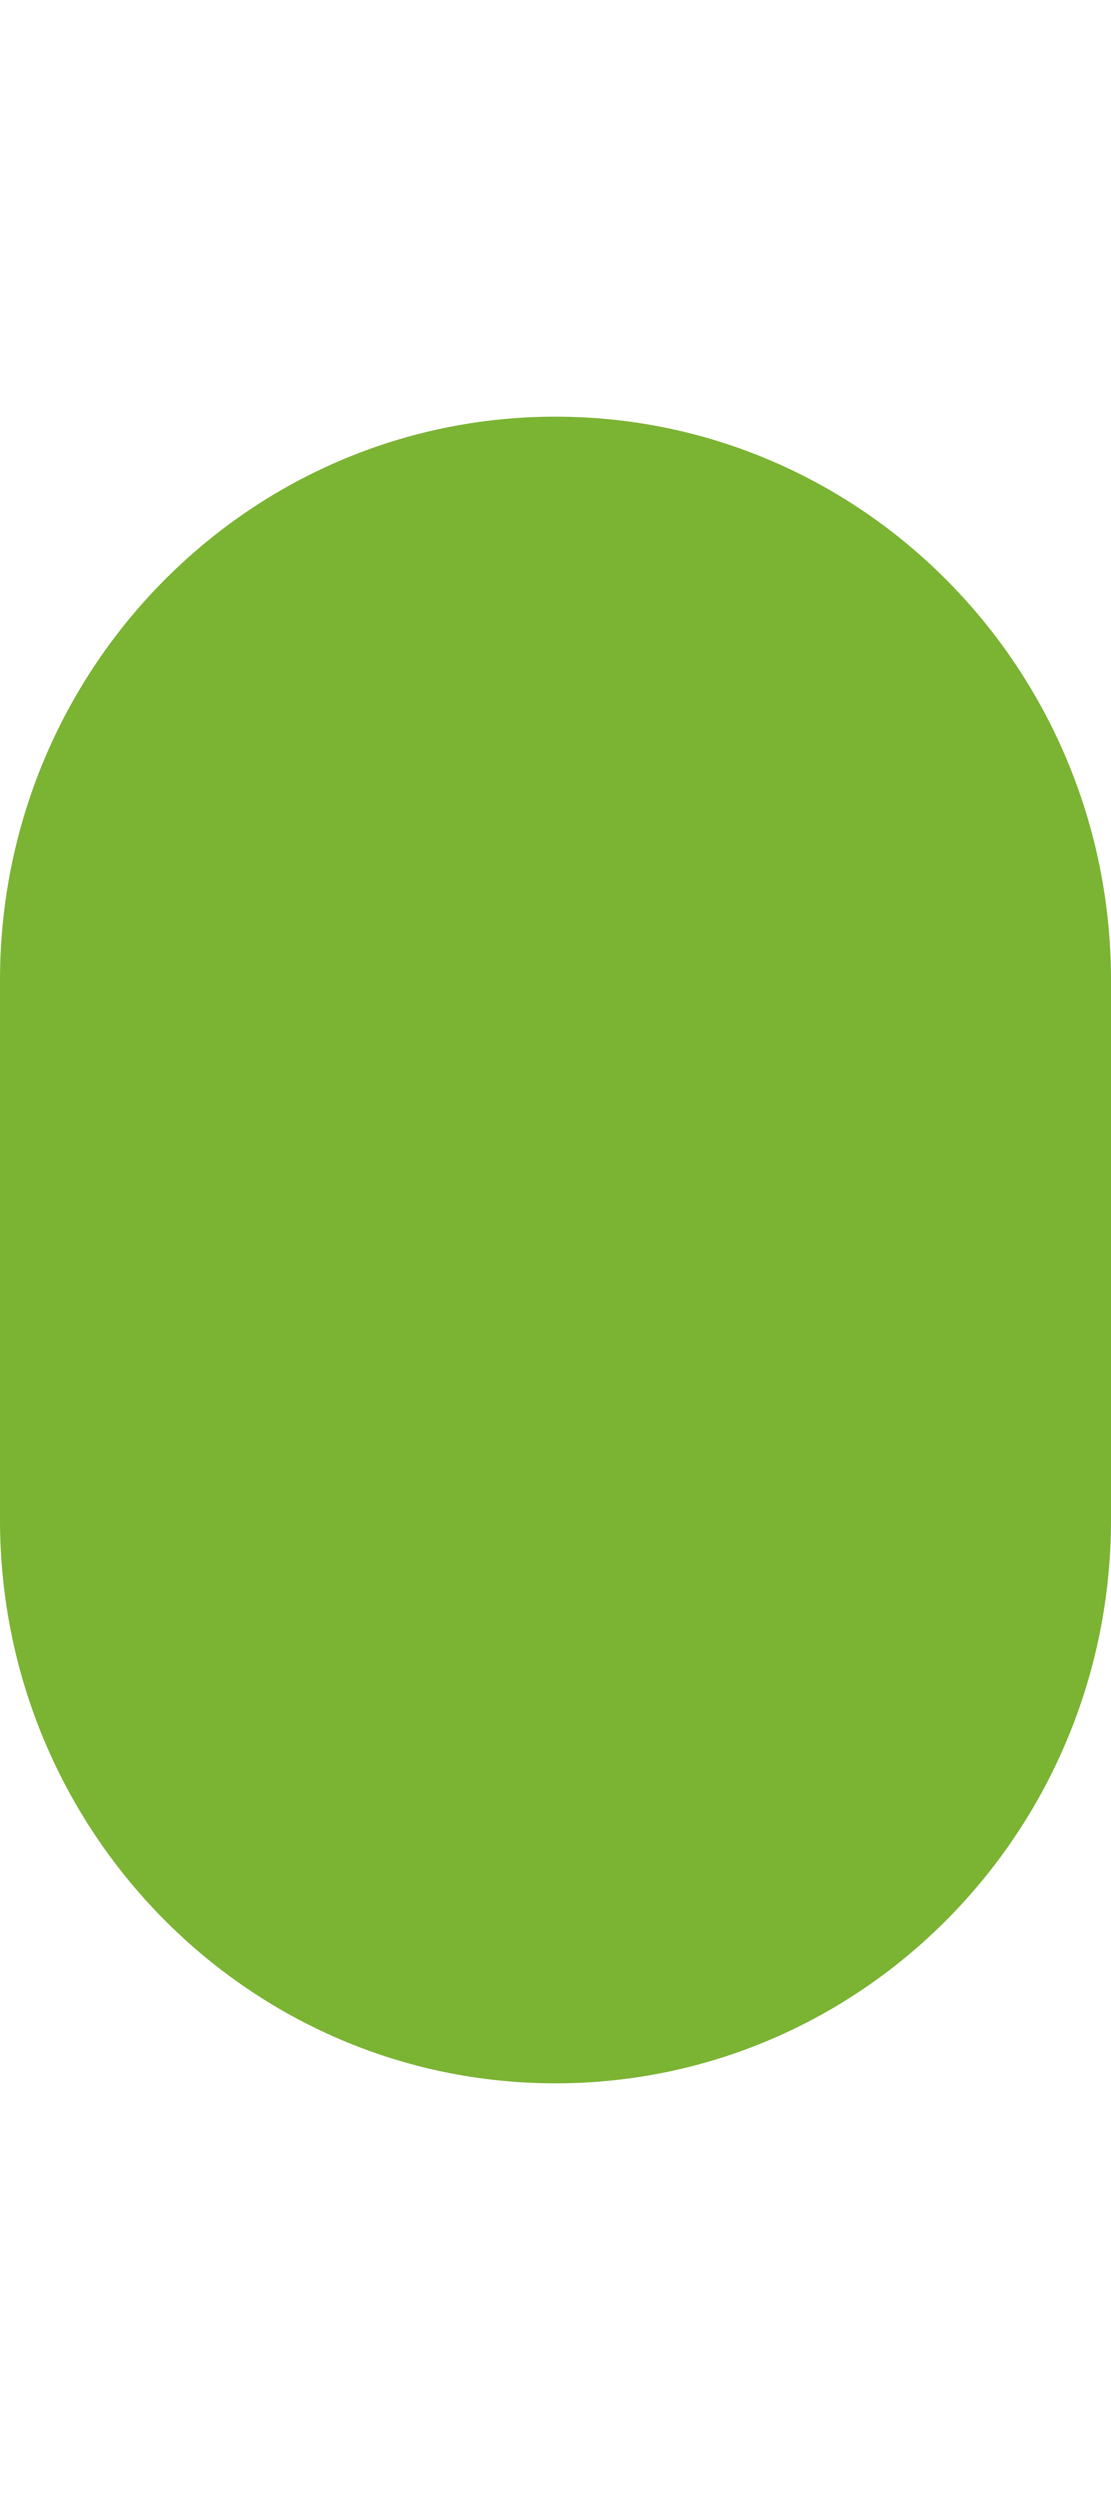 <?xml version="1.0" encoding="UTF-8" standalone="no"?>
<!-- Created with Inkscape (http://www.inkscape.org/) -->

<svg
   width="20"
   height="45"
   viewBox="0 0 5.292 11.906"
   version="1.1"
   id="svg1298"
   inkscape:version="1.1 (ce6663b3b7, 2021-05-25)"
   sodipodi:docname="grass-dark-small.svg"
   xmlns:inkscape="http://www.inkscape.org/namespaces/inkscape"
   xmlns:sodipodi="http://sodipodi.sourceforge.net/DTD/sodipodi-0.dtd"
   xmlns="http://www.w3.org/2000/svg"
   xmlns:svg="http://www.w3.org/2000/svg">
  <sodipodi:namedview
     id="namedview1300"
     pagecolor="#ffffff"
     bordercolor="#666666"
     borderopacity="1.0"
     inkscape:pageshadow="2"
     inkscape:pageopacity="0.0"
     inkscape:pagecheckerboard="0"
     inkscape:document-units="mm"
     showgrid="false"
     units="px"
     inkscape:zoom="6.0150393"
     inkscape:cx="7.7306228"
     inkscape:cy="16.87437"
     inkscape:window-width="1852"
     inkscape:window-height="1016"
     inkscape:window-x="68"
     inkscape:window-y="27"
     inkscape:window-maximized="1"
     inkscape:current-layer="layer1" />
  <defs
     id="defs1295" />
  <g
     inkscape:label="Layer 1"
     inkscape:groupmode="layer"
     id="layer1">
    <path
       style="color:#000000;fill:#7bb333;stroke-width:1.009;stroke-linecap:round;stroke-miterlimit:10;-inkscape-stroke:none;fill-opacity:1"
       d="M 2.646,1.984 C 1.185,1.984 1.346935e-7,3.186 -1.374998e-7,4.668 V 7.238 C -1.0754709e-5,8.72 1.185,9.922 2.646,9.922 c 1.461,6e-6 2.646,-1.202 2.646,-2.684 V 4.668 c 0,-1.482 -1.185,-2.684 -2.646,-2.684 z"
       id="path1376"
       sodipodi:nodetypes="cccccsc" />
  </g>
</svg>
